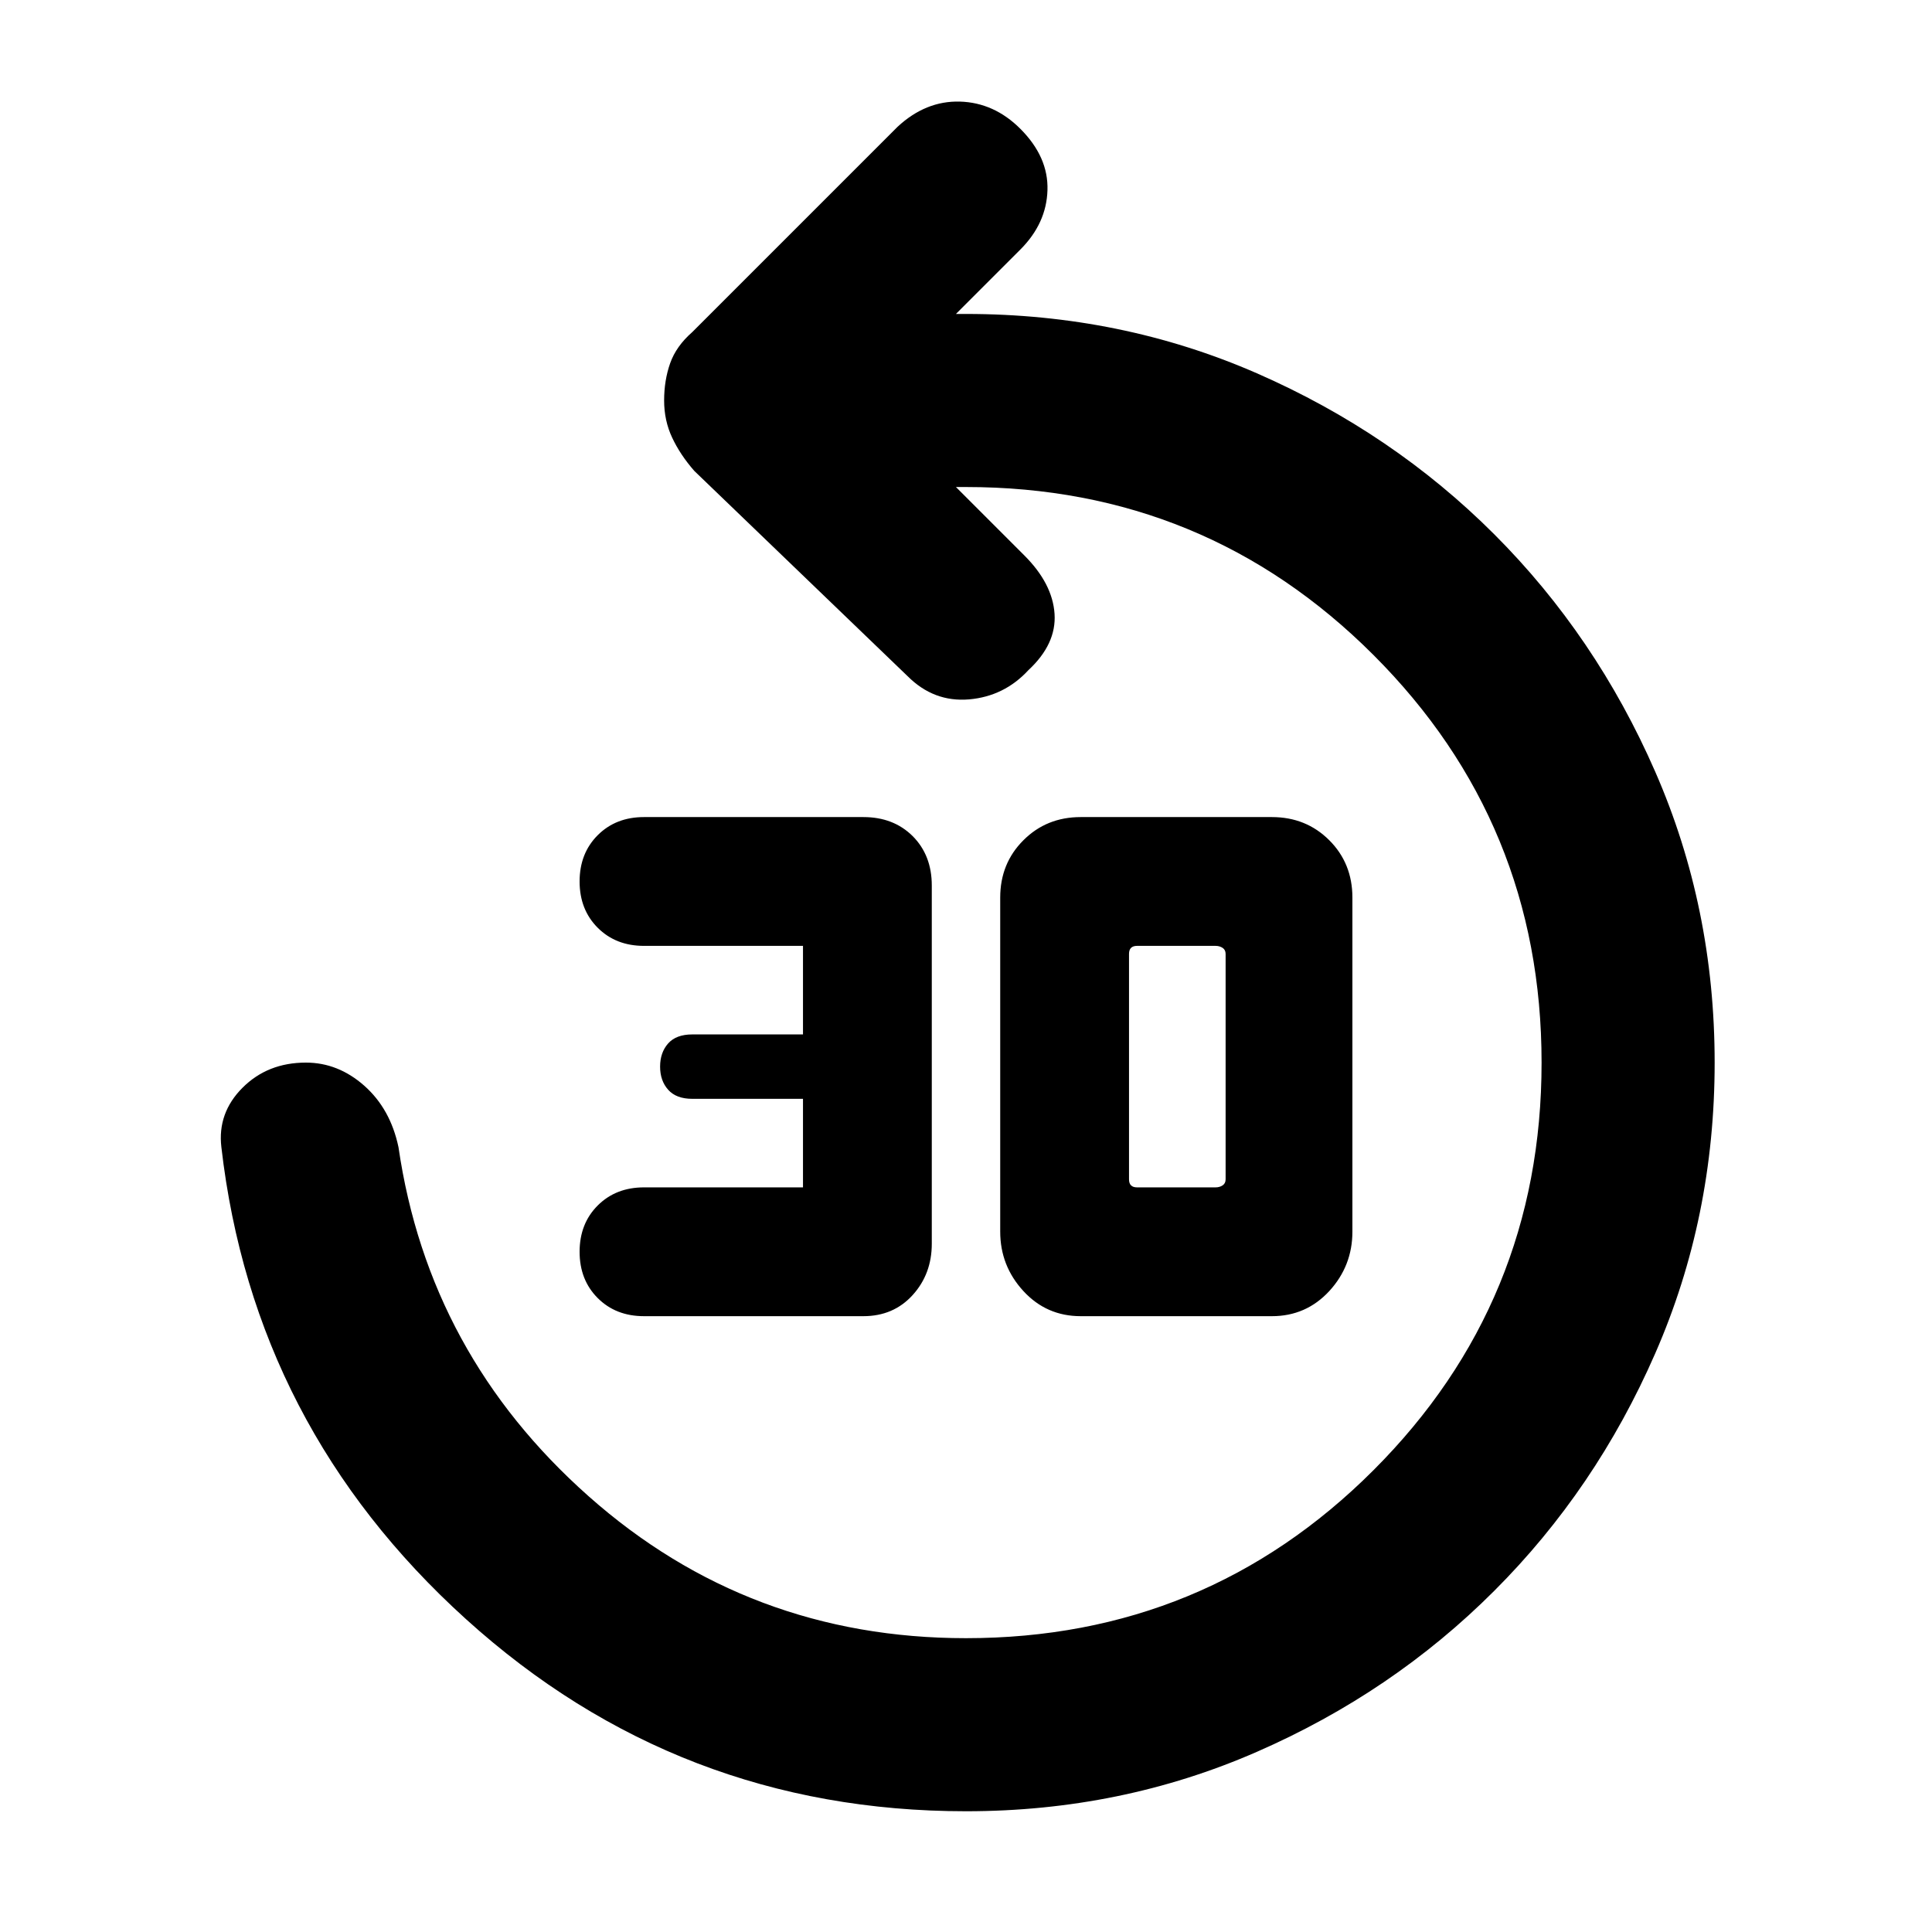 <svg xmlns="http://www.w3.org/2000/svg" height="24" width="24"><path d="M8 16.35Q7.65 16.35 7.425 16.125Q7.2 15.9 7.2 15.55Q7.2 15.2 7.425 14.975Q7.65 14.75 8 14.75H9.975V13.65H8.6Q8.4 13.65 8.3 13.537Q8.2 13.425 8.2 13.25Q8.2 13.075 8.3 12.962Q8.4 12.85 8.6 12.85H9.975V11.75H8Q7.65 11.75 7.425 11.525Q7.2 11.3 7.2 10.95Q7.2 10.6 7.425 10.375Q7.65 10.15 8 10.15H10.725Q11.1 10.15 11.338 10.387Q11.575 10.625 11.575 11V15.45Q11.575 15.825 11.338 16.087Q11.1 16.35 10.725 16.35ZM13.425 16.35Q13 16.35 12.713 16.038Q12.425 15.725 12.425 15.3V11.15Q12.425 10.725 12.713 10.438Q13 10.15 13.425 10.15H15.8Q16.225 10.15 16.513 10.438Q16.8 10.725 16.8 11.15V15.3Q16.8 15.725 16.513 16.038Q16.225 16.35 15.8 16.35ZM14.125 14.75H15.1Q15.15 14.75 15.188 14.725Q15.225 14.7 15.225 14.65V11.85Q15.225 11.8 15.188 11.775Q15.15 11.75 15.1 11.75H14.125Q14.075 11.75 14.05 11.775Q14.025 11.8 14.025 11.85V14.65Q14.025 14.7 14.05 14.725Q14.075 14.75 14.125 14.75ZM12 22.5Q8.425 22.5 5.788 20.113Q3.15 17.725 2.75 14.25Q2.7 13.825 3.013 13.512Q3.325 13.2 3.8 13.2Q4.2 13.2 4.525 13.487Q4.85 13.775 4.95 14.25Q5.325 16.825 7.312 18.587Q9.3 20.35 12 20.35Q14.975 20.35 17.062 18.263Q19.15 16.175 19.15 13.2Q19.15 10.225 17.062 8.137Q14.975 6.05 12 6.05H11.875L12.725 6.9Q13.075 7.25 13.1 7.625Q13.125 8 12.775 8.325Q12.475 8.65 12.038 8.688Q11.6 8.725 11.275 8.4L8.625 5.85Q8.45 5.65 8.35 5.437Q8.25 5.225 8.25 4.975Q8.25 4.725 8.325 4.512Q8.4 4.3 8.6 4.125L11.15 1.575Q11.5 1.25 11.925 1.262Q12.35 1.275 12.675 1.6Q13.025 1.95 13.012 2.362Q13 2.775 12.675 3.1L11.875 3.9H12Q13.925 3.9 15.613 4.637Q17.3 5.375 18.562 6.637Q19.825 7.9 20.562 9.587Q21.3 11.275 21.3 13.2Q21.3 15.125 20.562 16.812Q19.825 18.5 18.562 19.762Q17.3 21.025 15.613 21.762Q13.925 22.5 12 22.5Z"/></svg>